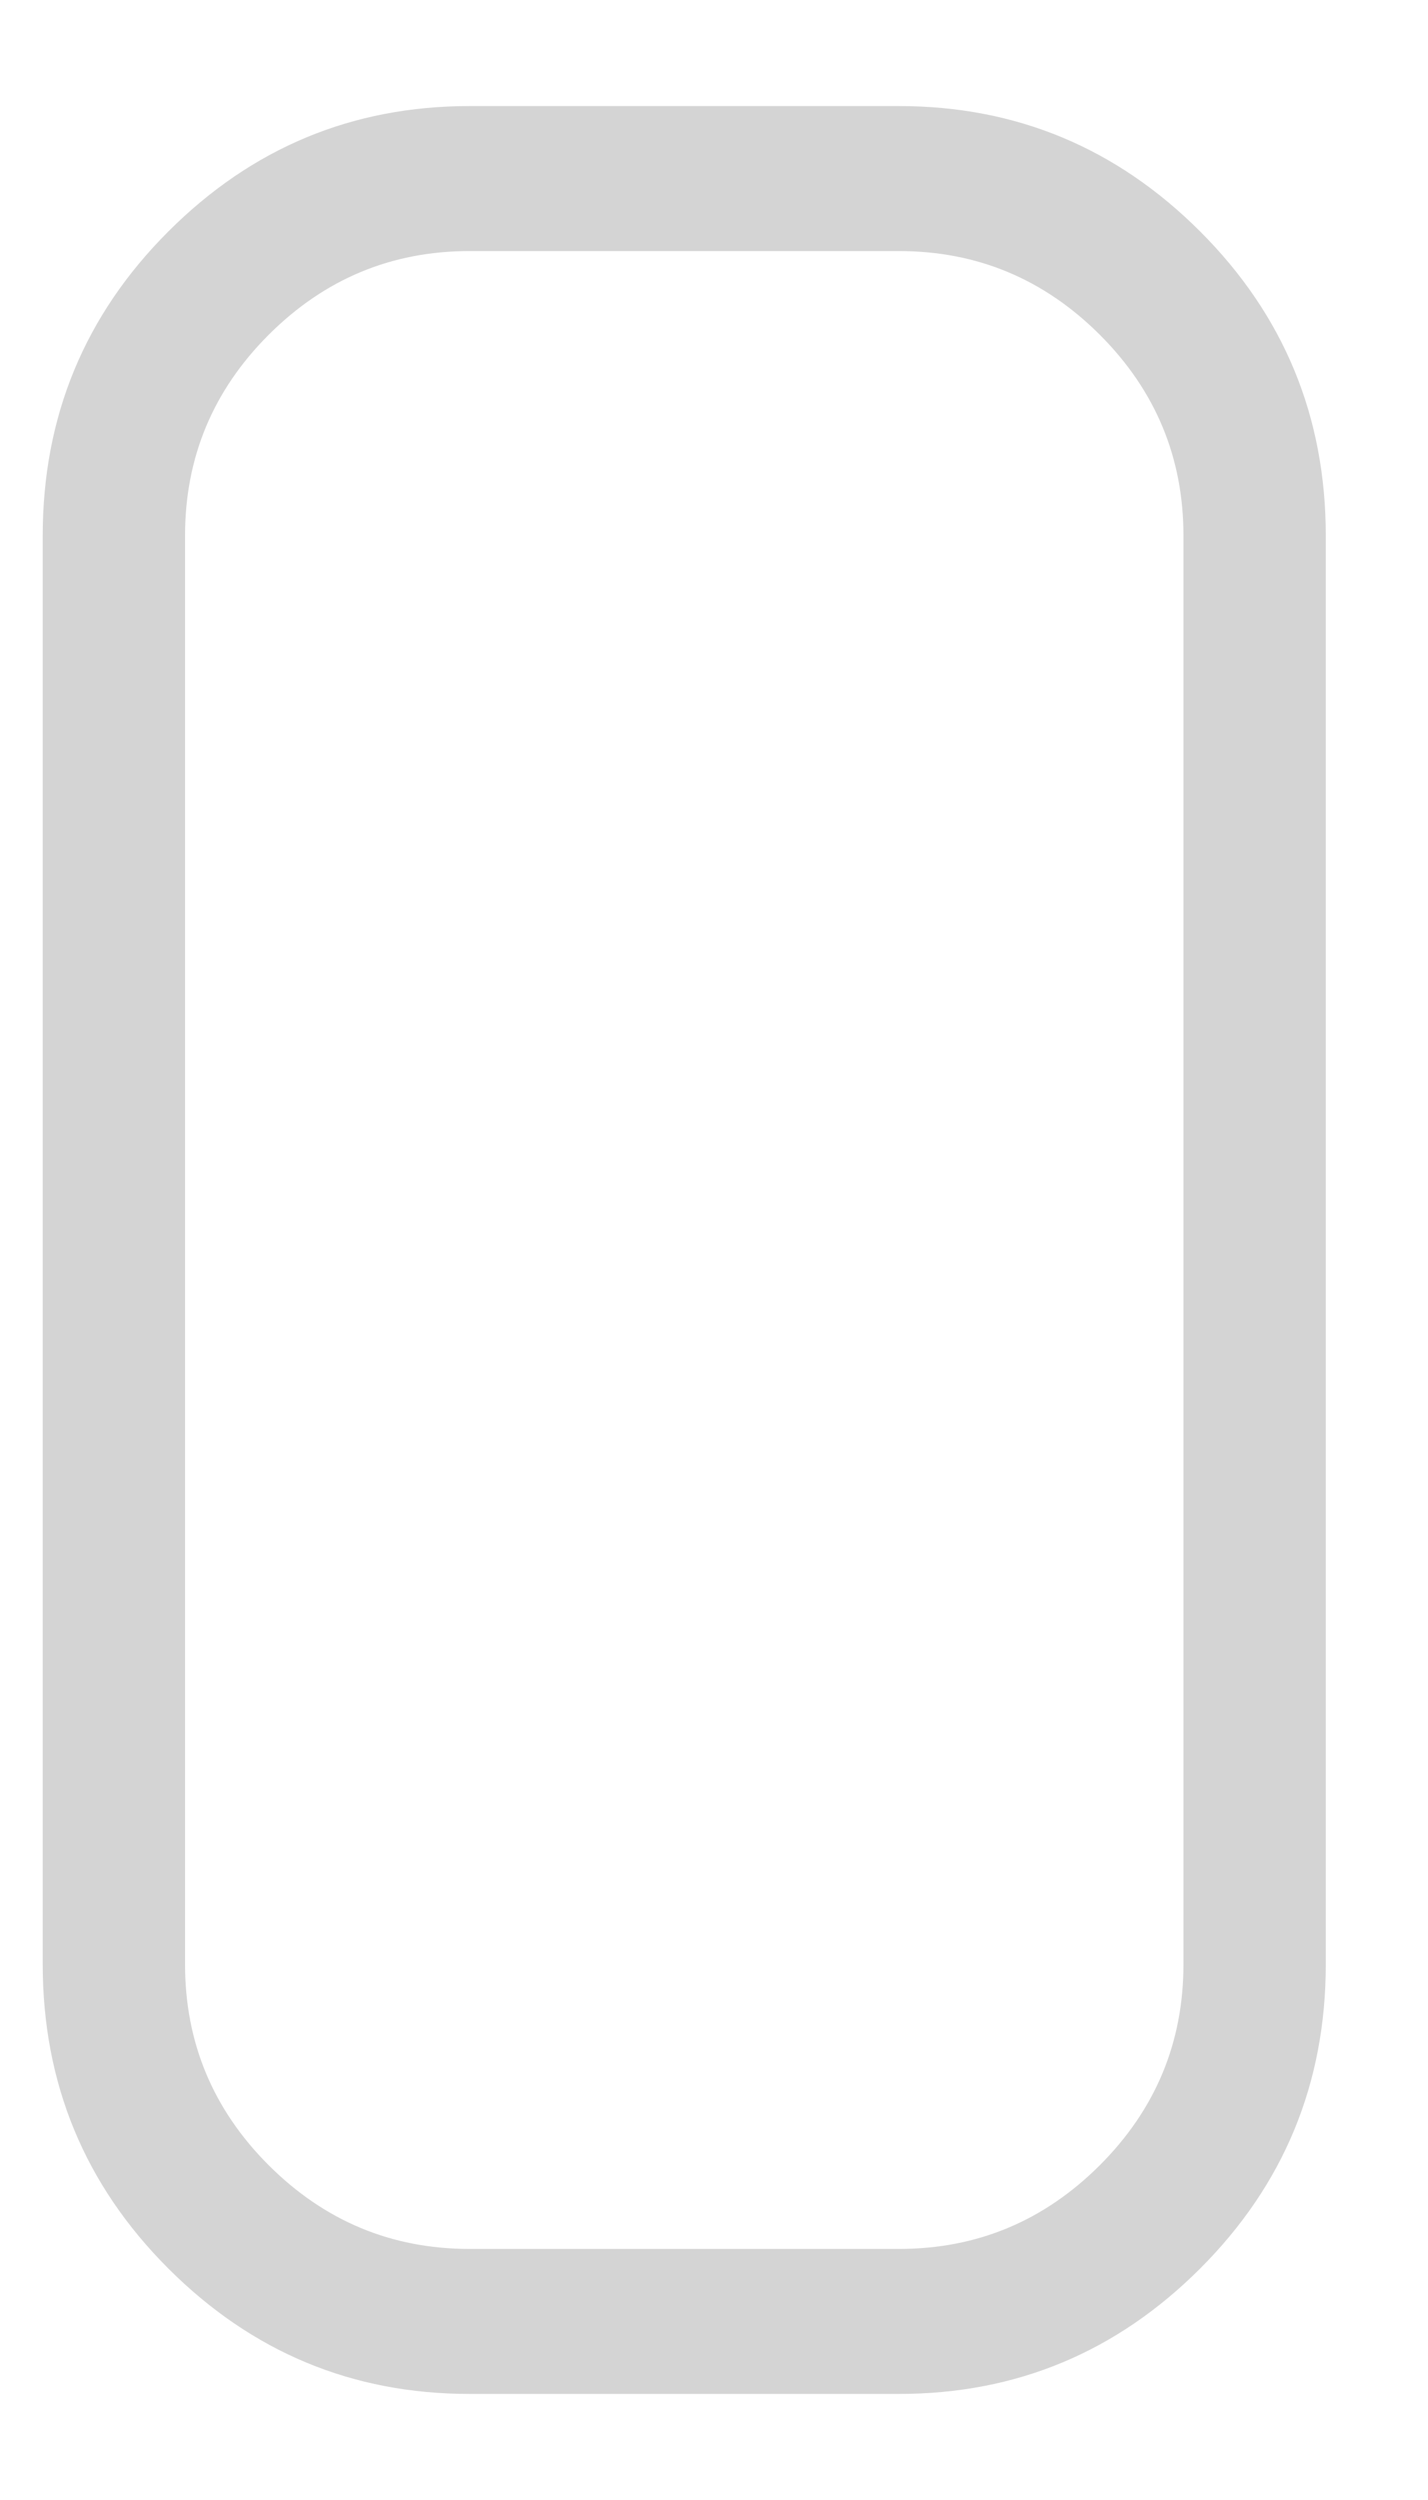 <svg width="12" height="21" viewBox="0 0 12 21" fill="none" xmlns="http://www.w3.org/2000/svg">
<path opacity="0.4" d="M3.945 18.891C3.289 18.891 2.727 18.656 2.258 18.188C1.789 17.719 1.555 17.156 1.555 16.5L1.555 4.5C1.555 3.844 1.789 3.281 2.258 2.812C2.727 2.344 3.289 2.109 3.945 2.109L7.555 2.109C8.211 2.109 8.773 2.344 9.242 2.812C9.711 3.281 9.945 3.844 9.945 4.5L9.945 16.5C9.945 17.156 9.711 17.719 9.242 18.188C8.773 18.656 8.211 18.891 7.555 18.891L3.945 18.891ZM7.555 20.109C8.539 20.109 9.383 19.758 10.086 19.055C10.789 18.352 11.141 17.5 11.141 16.5L11.141 4.5C11.141 3.5 10.789 2.648 10.086 1.945C9.383 1.242 8.539 0.891 7.555 0.891L3.945 0.891C2.961 0.891 2.117 1.242 1.414 1.945C0.711 2.648 0.359 3.5 0.359 4.5L0.359 16.5C0.359 17.5 0.711 18.352 1.414 19.055C2.117 19.758 2.961 20.109 3.945 20.109L7.555 20.109Z" fill="#949494"/>
</svg>
